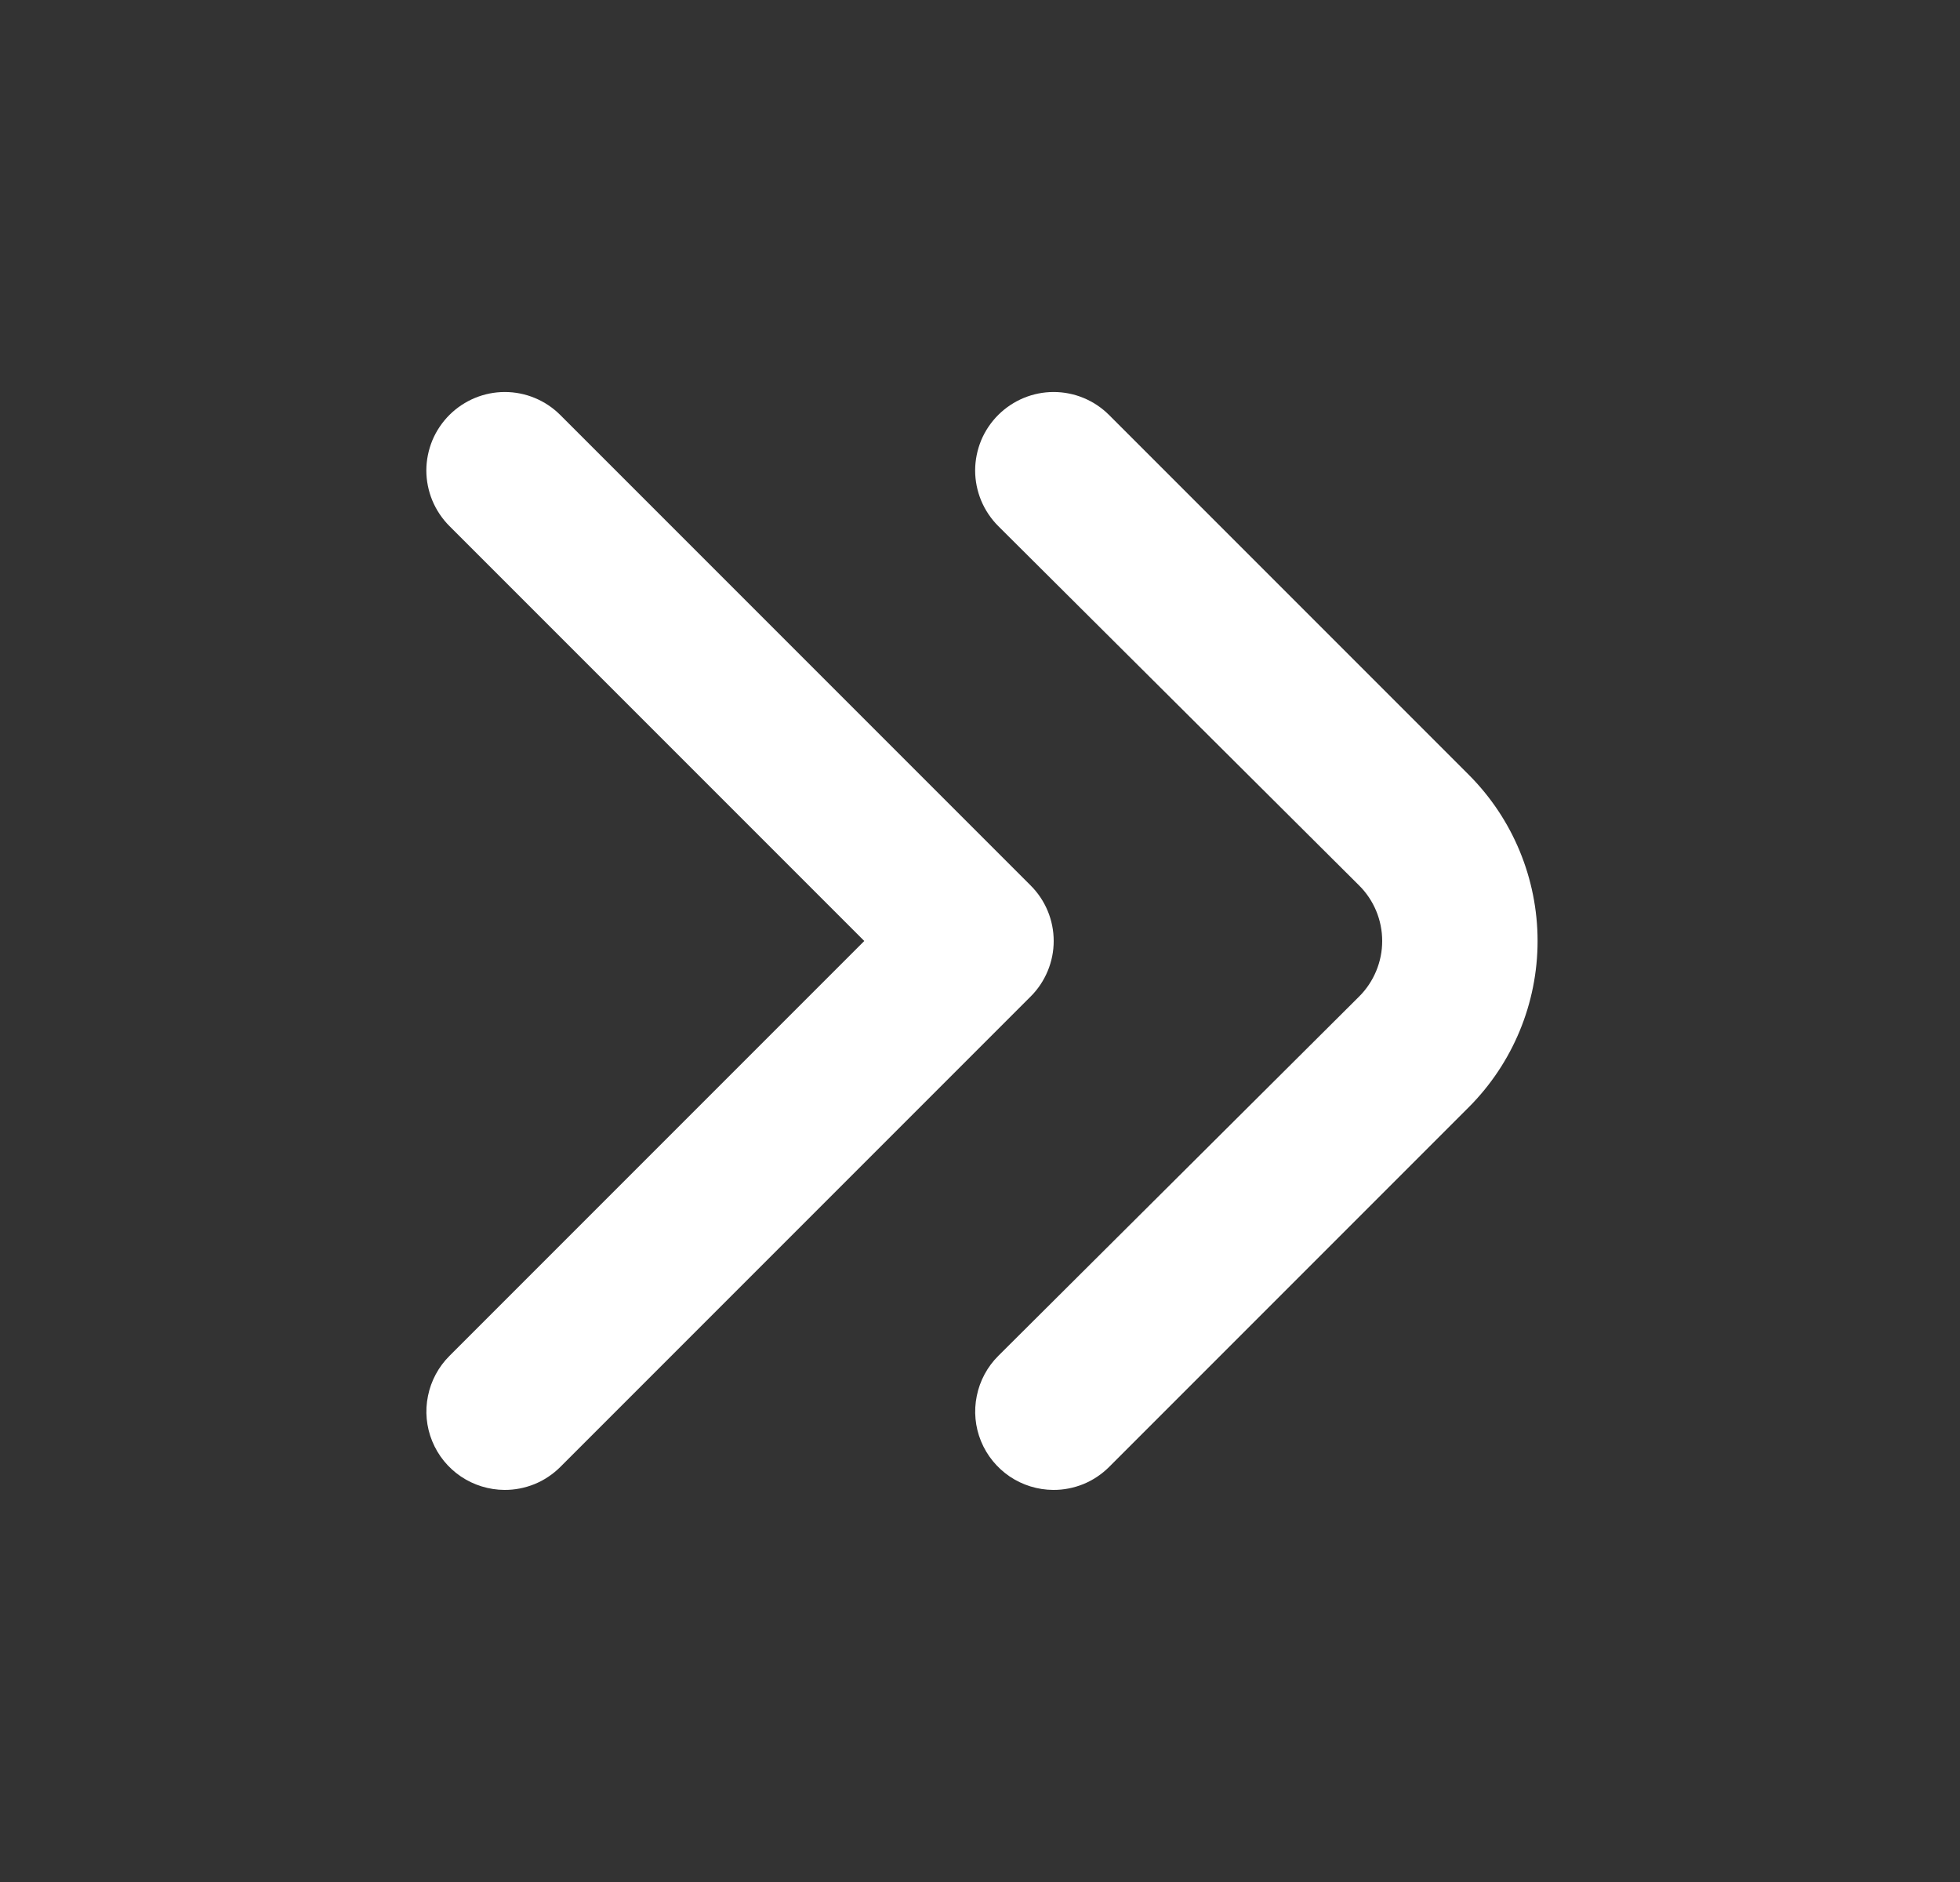 <svg width="25" height="24" viewBox="0 0 25 24" fill="none" xmlns="http://www.w3.org/2000/svg">
<rect x="0" y="0" width="25" height="24" fill="#333333" stroke="none"/>
<path d="M13.434 19C13.236 18.999 13.043 18.939 12.879 18.829C12.716 18.718 12.588 18.562 12.513 18.379C12.438 18.196 12.419 17.994 12.459 17.801C12.498 17.607 12.594 17.429 12.734 17.29L17.334 12.71C17.428 12.617 17.502 12.506 17.553 12.384C17.604 12.262 17.63 12.132 17.63 12C17.63 11.868 17.604 11.737 17.553 11.615C17.502 11.493 17.428 11.383 17.334 11.29L12.734 6.71C12.641 6.617 12.566 6.506 12.515 6.384C12.465 6.263 12.438 6.132 12.438 6C12.438 5.868 12.465 5.737 12.515 5.615C12.566 5.493 12.641 5.383 12.734 5.29C12.922 5.104 13.175 4.999 13.439 4.999C13.704 4.999 13.957 5.104 14.144 5.29L18.734 9.88C19.296 10.442 19.612 11.205 19.612 12C19.612 12.795 19.296 13.557 18.734 14.12L14.144 18.71C14.051 18.802 13.94 18.876 13.818 18.926C13.696 18.975 13.566 19.001 13.434 19Z" fill="white"/>
<path d="M6.434 19C6.237 18.999 6.043 18.939 5.879 18.829C5.715 18.718 5.588 18.562 5.513 18.379C5.438 18.196 5.419 17.994 5.459 17.801C5.498 17.607 5.594 17.429 5.734 17.29L11.024 12L5.734 6.71C5.641 6.617 5.566 6.506 5.515 6.384C5.465 6.263 5.438 6.132 5.438 6C5.438 5.868 5.465 5.737 5.515 5.615C5.566 5.493 5.641 5.383 5.734 5.29C5.922 5.104 6.175 4.999 6.439 4.999C6.703 4.999 6.957 5.104 7.144 5.29L13.144 11.29C13.238 11.383 13.312 11.493 13.363 11.615C13.414 11.737 13.44 11.868 13.44 12C13.44 12.132 13.414 12.262 13.363 12.384C13.312 12.506 13.238 12.617 13.144 12.71L7.144 18.71C7.051 18.802 6.94 18.876 6.818 18.926C6.696 18.975 6.566 19.001 6.434 19Z" fill="white"/>
</svg>
